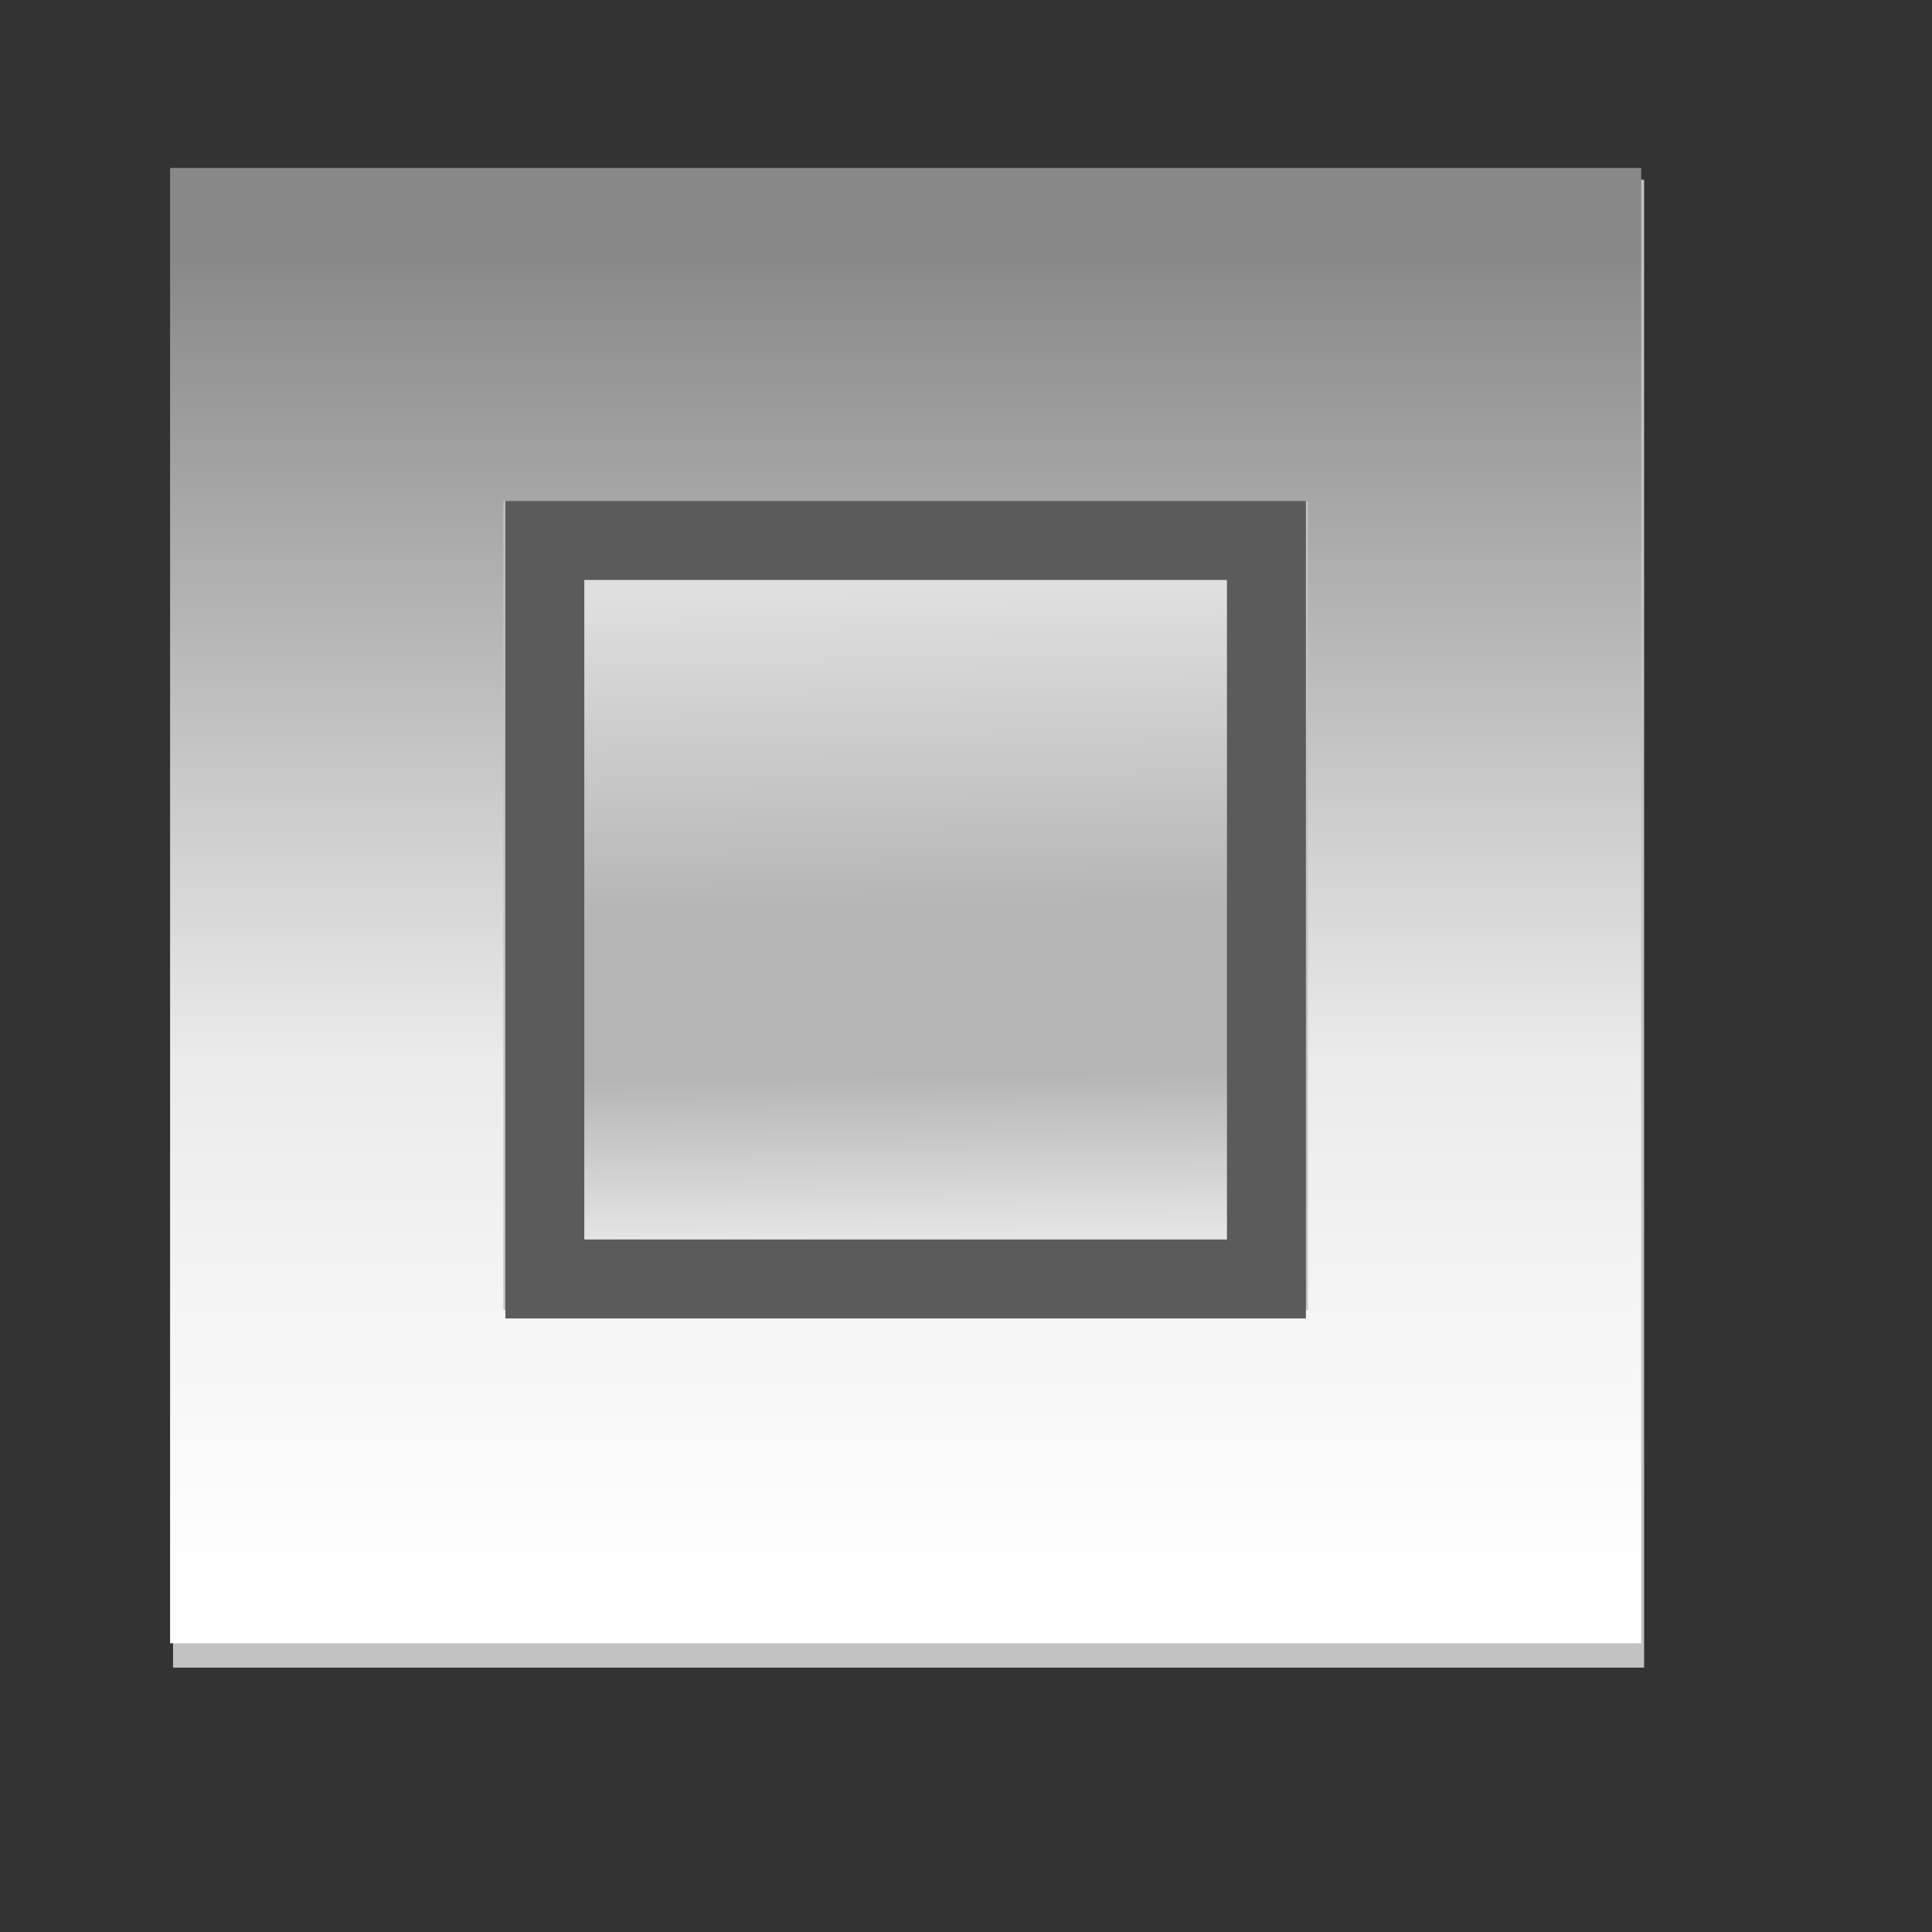 <?xml version="1.0" encoding="UTF-8" standalone="no"?>
<!-- Created with Inkscape (http://www.inkscape.org/) -->
<svg
   xmlns:dc="http://purl.org/dc/elements/1.1/"
   xmlns:cc="http://web.resource.org/cc/"
   xmlns:rdf="http://www.w3.org/1999/02/22-rdf-syntax-ns#"
   xmlns:svg="http://www.w3.org/2000/svg"
   xmlns="http://www.w3.org/2000/svg"
   xmlns:xlink="http://www.w3.org/1999/xlink"
   xmlns:sodipodi="http://inkscape.sourceforge.net/DTD/sodipodi-0.dtd"
   xmlns:inkscape="http://www.inkscape.org/namespaces/inkscape"
   id="svg1"
   sodipodi:version="0.32"
   inkscape:version="0.43"
   width="23pt"
   height="23pt"
   sodipodi:docbase="/root/.themes/Aqua-Advanced-ALL_SQ/metacity-1"
   sodipodi:docname="inact.svg"
   inkscape:export-filename="/root/.themes/Aqua-Advanced/metacity-1/act.png"
   inkscape:export-xdpi="72.000000"
   inkscape:export-ydpi="72.000000">
  <rect width="100%" height="100%" fill="#333333" stroke="none"/>
  <defs
     id="defs3">
    <linearGradient
       id="linearGradient2195">
      <stop
         style="stop-color:#dfdfdf;stop-opacity:1;"
         offset="0"
         id="stop2197" />
      <stop
         id="stop2203"
         offset="0.5"
         style="stop-color:#b5b5b5;stop-opacity:1;" />
      <stop
         style="stop-color:#b5b5b5;stop-opacity:1;"
         offset="0.75"
         id="stop2205" />
      <stop
         style="stop-color:#e4e4e4;stop-opacity:1;"
         offset="1"
         id="stop2199" />
    </linearGradient>
    <linearGradient
       id="linearGradient1705">
      <stop
         style="stop-color:#e5e5e5;stop-opacity:1;"
         offset="0"
         id="stop1706" />
      <stop
         style="stop-color:#e5e5e5;stop-opacity:0;"
         offset="1"
         id="stop1707" />
    </linearGradient>
    <linearGradient
       id="linearGradient1698">
      <stop
         style="stop-color:#888888;stop-opacity:1;"
         offset="0"
         id="stop1699" />
      <stop
         style="stop-color:#ebebeb;stop-opacity:1;"
         offset="0.607"
         id="stop1705" />
      <stop
         style="stop-color:#ffffff;stop-opacity:1;"
         offset="1"
         id="stop1702" />
    </linearGradient>
    <linearGradient
       inkscape:collect="always"
       xlink:href="#linearGradient1698"
       id="linearGradient1327"
       gradientUnits="userSpaceOnUse"
       gradientTransform="matrix(1.272,0,0,1.265,-4.461,-3.6)"
       x1="14.975"
       y1="6.015"
       x2="14.975"
       y2="22.738" />
    <linearGradient
       inkscape:collect="always"
       xlink:href="#linearGradient2195"
       id="linearGradient2201"
       x1="13.976"
       y1="9.37"
       x2="14.123"
       y2="19.604"
       gradientUnits="userSpaceOnUse" />
  </defs>
  <sodipodi:namedview
     id="base"
     pagecolor="#ffffff"
     bordercolor="#666666"
     borderopacity="1.0"
     inkscape:pageopacity="0.0"
     inkscape:pageshadow="2"
     inkscape:zoom="21.495652"
     inkscape:cx="14.375"
     inkscape:cy="14.375"
     inkscape:window-width="872"
     inkscape:window-height="802"
     inkscape:window-x="45"
     inkscape:window-y="26"
     inkscape:current-layer="svg1" />
  <rect
     style="fill:#c2c2c2;fill-opacity:1;fill-rule:evenodd;stroke:none;stroke-width:1.2;stroke-linecap:butt;stroke-linejoin:miter;stroke-miterlimit:4;stroke-opacity:1"
     id="rect2966"
     width="23.35"
     height="23.618"
     x="2.747"
     y="2.852"
     rx="0"
     ry="0" />
  <rect
     style="fill:none;fill-opacity:1;fill-rule:evenodd;stroke:url(#linearGradient1327);stroke-width:5.29;stroke-linecap:butt;stroke-linejoin:miter;stroke-miterlimit:4;stroke-dasharray:none;stroke-opacity:1"
     id="rect2355"
     width="18.061"
     height="18.128"
     x="5.345"
     y="5.311"
     ry="0"
     rx="0" />
  <rect
     style="fill:url(#linearGradient2201);fill-opacity:1.0;fill-rule:evenodd;stroke:#5b5b5b;stroke-width:1.253;stroke-linecap:butt;stroke-linejoin:miter;stroke-miterlimit:4;stroke-opacity:1"
     id="rect2353"
     width="11.454"
     height="11.722"
     x="8.648"
     y="8.579"
     ry="0"
     rx="0" />
</svg>
